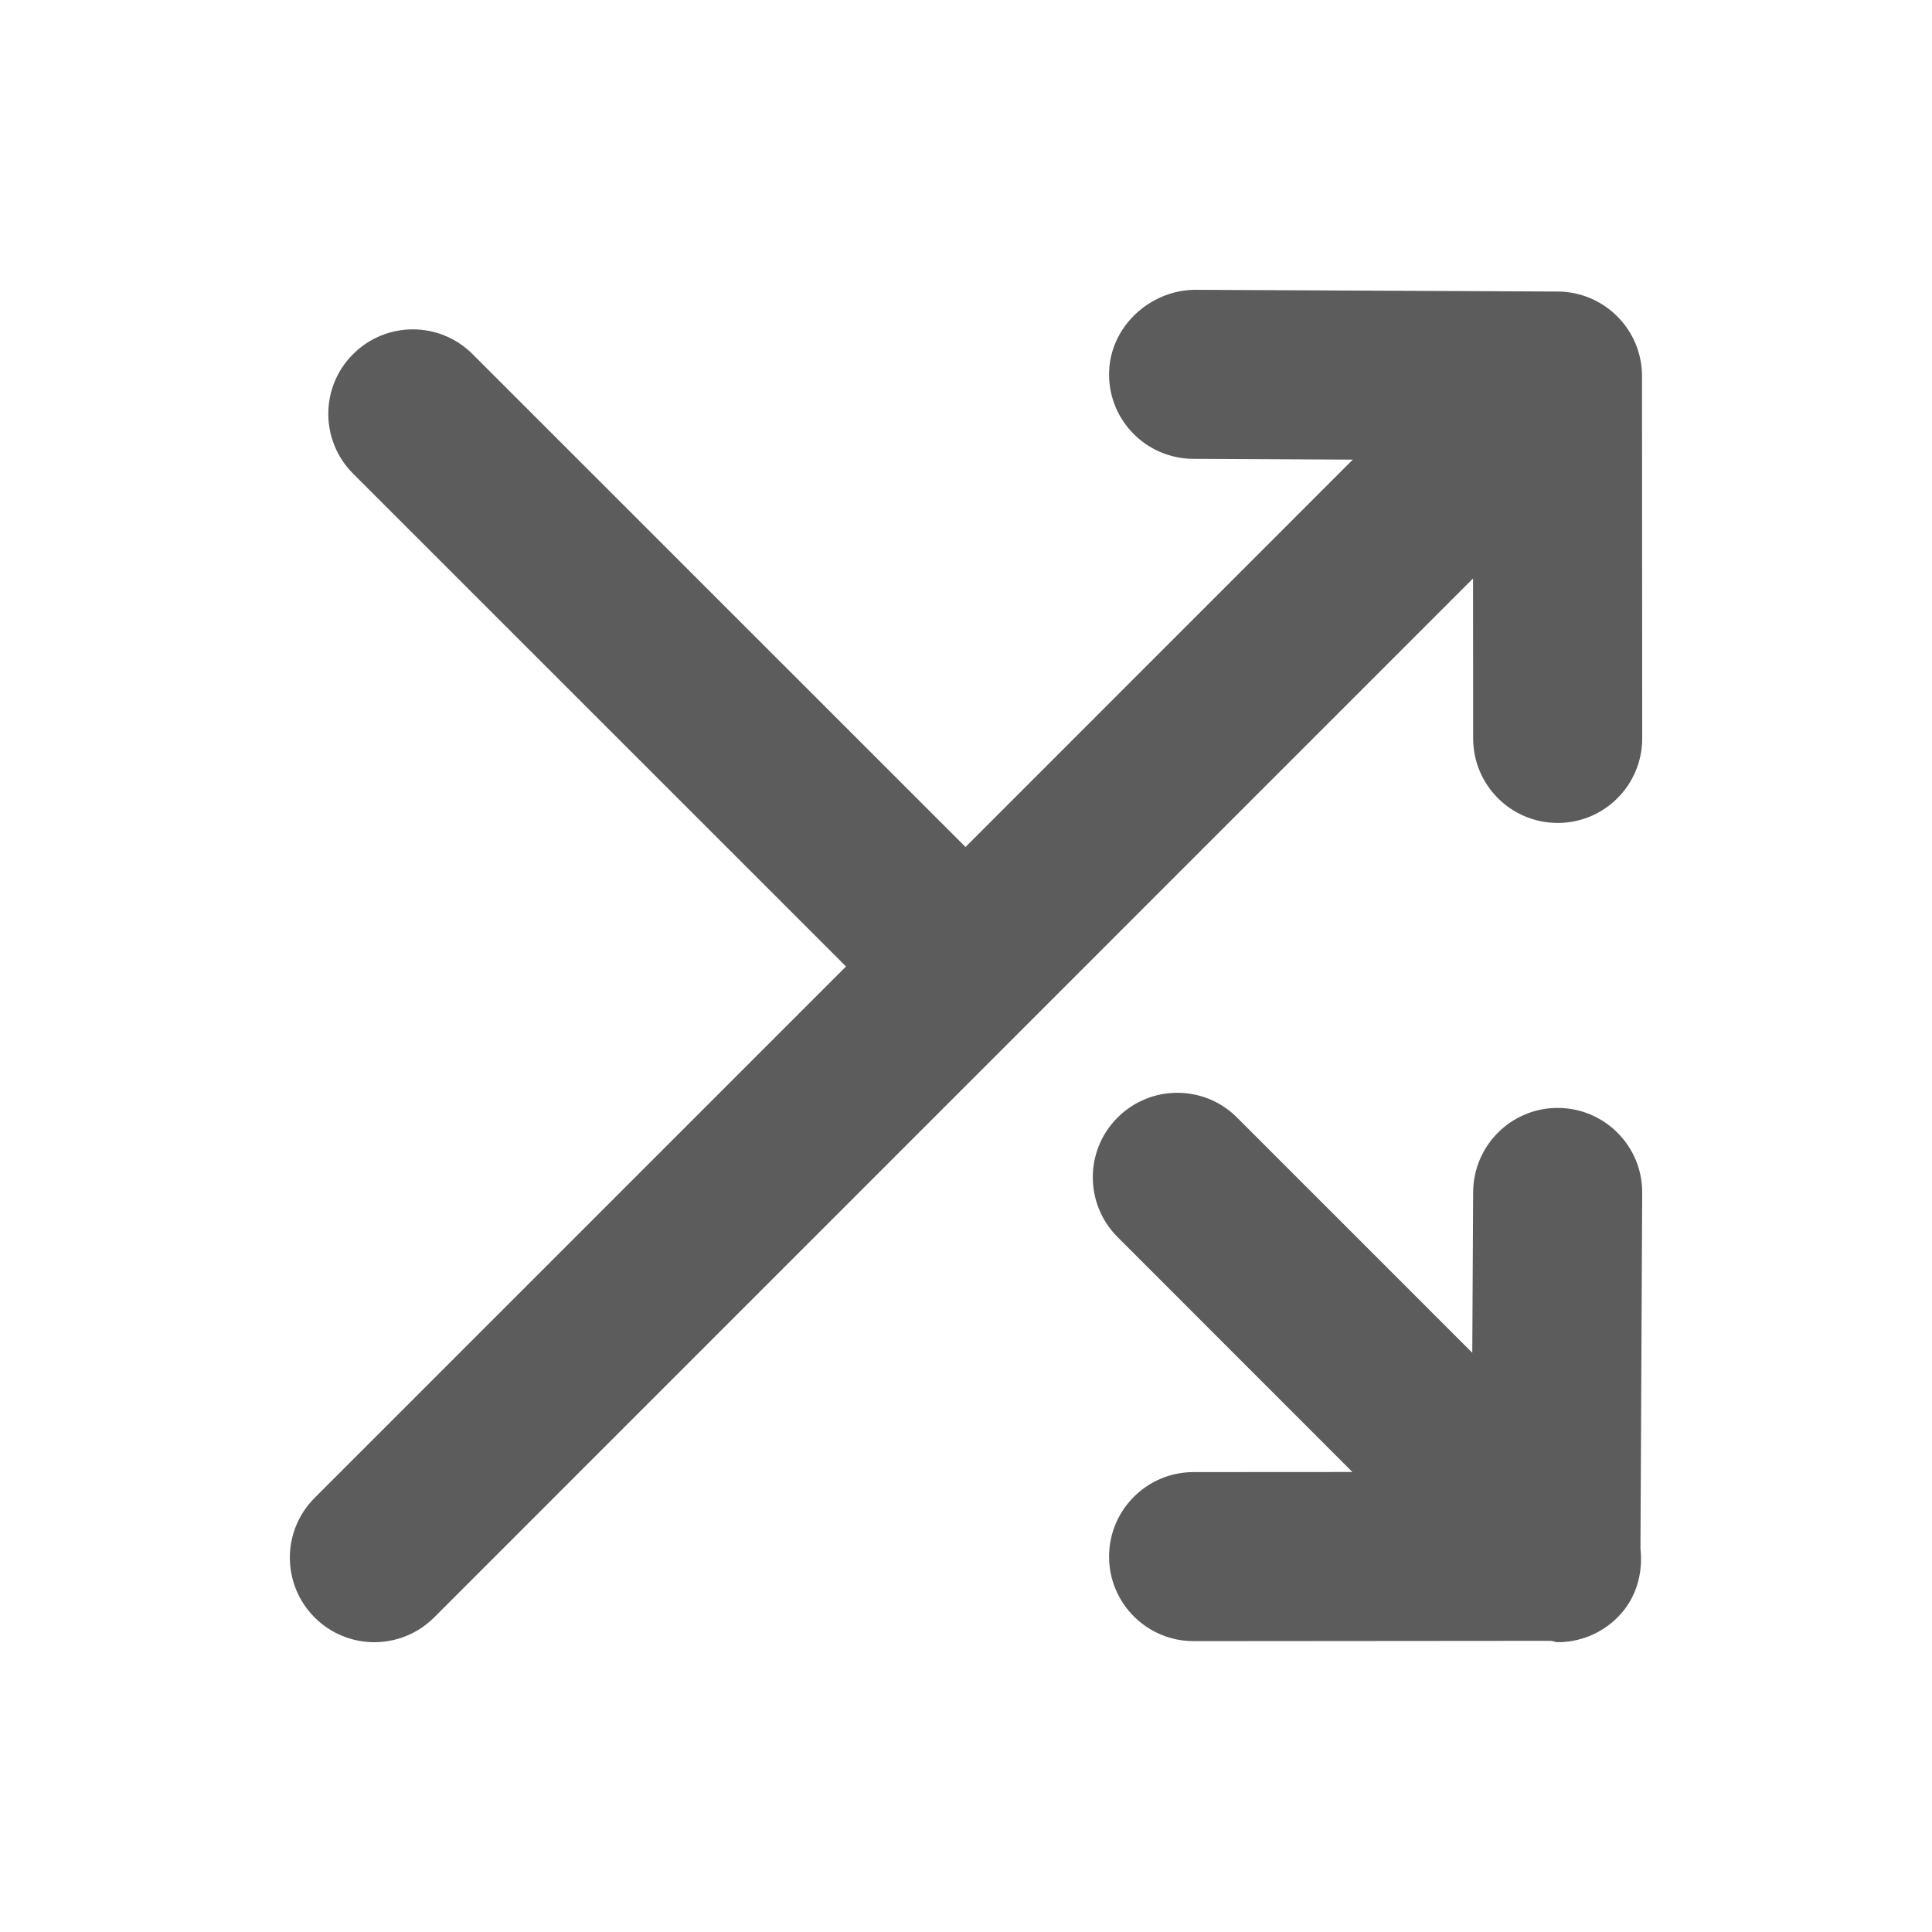 <svg width="20" height="20" viewBox="0 0 20 20" fill="none" xmlns="http://www.w3.org/2000/svg">
<path fill-rule="evenodd" clip-rule="evenodd" d="M16.125 8.519C15.642 8.519 15.25 8.127 15.25 7.644L15.249 5.988L4.494 16.744C4.323 16.914 4.099 17 3.875 17C3.651 17 3.427 16.914 3.257 16.744C2.915 16.401 2.915 15.848 3.257 15.506L8.758 10.005L3.655 4.903C3.313 4.561 3.313 4.007 3.655 3.666C3.997 3.324 4.55 3.324 4.892 3.666L9.995 8.768L14.004 4.758L12.351 4.75C11.868 4.747 11.478 4.354 11.481 3.871C11.483 3.388 11.898 3.009 12.36 3L16.127 3.018C16.608 3.021 16.998 3.412 16.998 3.893L17 7.644C17 8.127 16.609 8.519 16.126 8.519H16.125ZM16.125 11.469H16.129C16.613 11.472 17.003 11.866 17 12.348L16.982 16.03C17.01 16.285 16.94 16.549 16.744 16.744C16.573 16.914 16.349 17 16.125 17C16.112 17 16.099 16.996 16.086 16.993C16.076 16.99 16.065 16.987 16.055 16.986L12.356 16.989C11.873 16.989 11.481 16.597 11.481 16.114C11.481 15.631 11.873 15.239 12.356 15.239L14 15.238L11.569 12.806C11.227 12.464 11.227 11.91 11.569 11.569C11.911 11.227 12.465 11.227 12.806 11.569L15.241 14.004L15.25 12.34C15.253 11.858 15.644 11.469 16.125 11.469Z" fill="#5C5C5C"/>
</svg>
